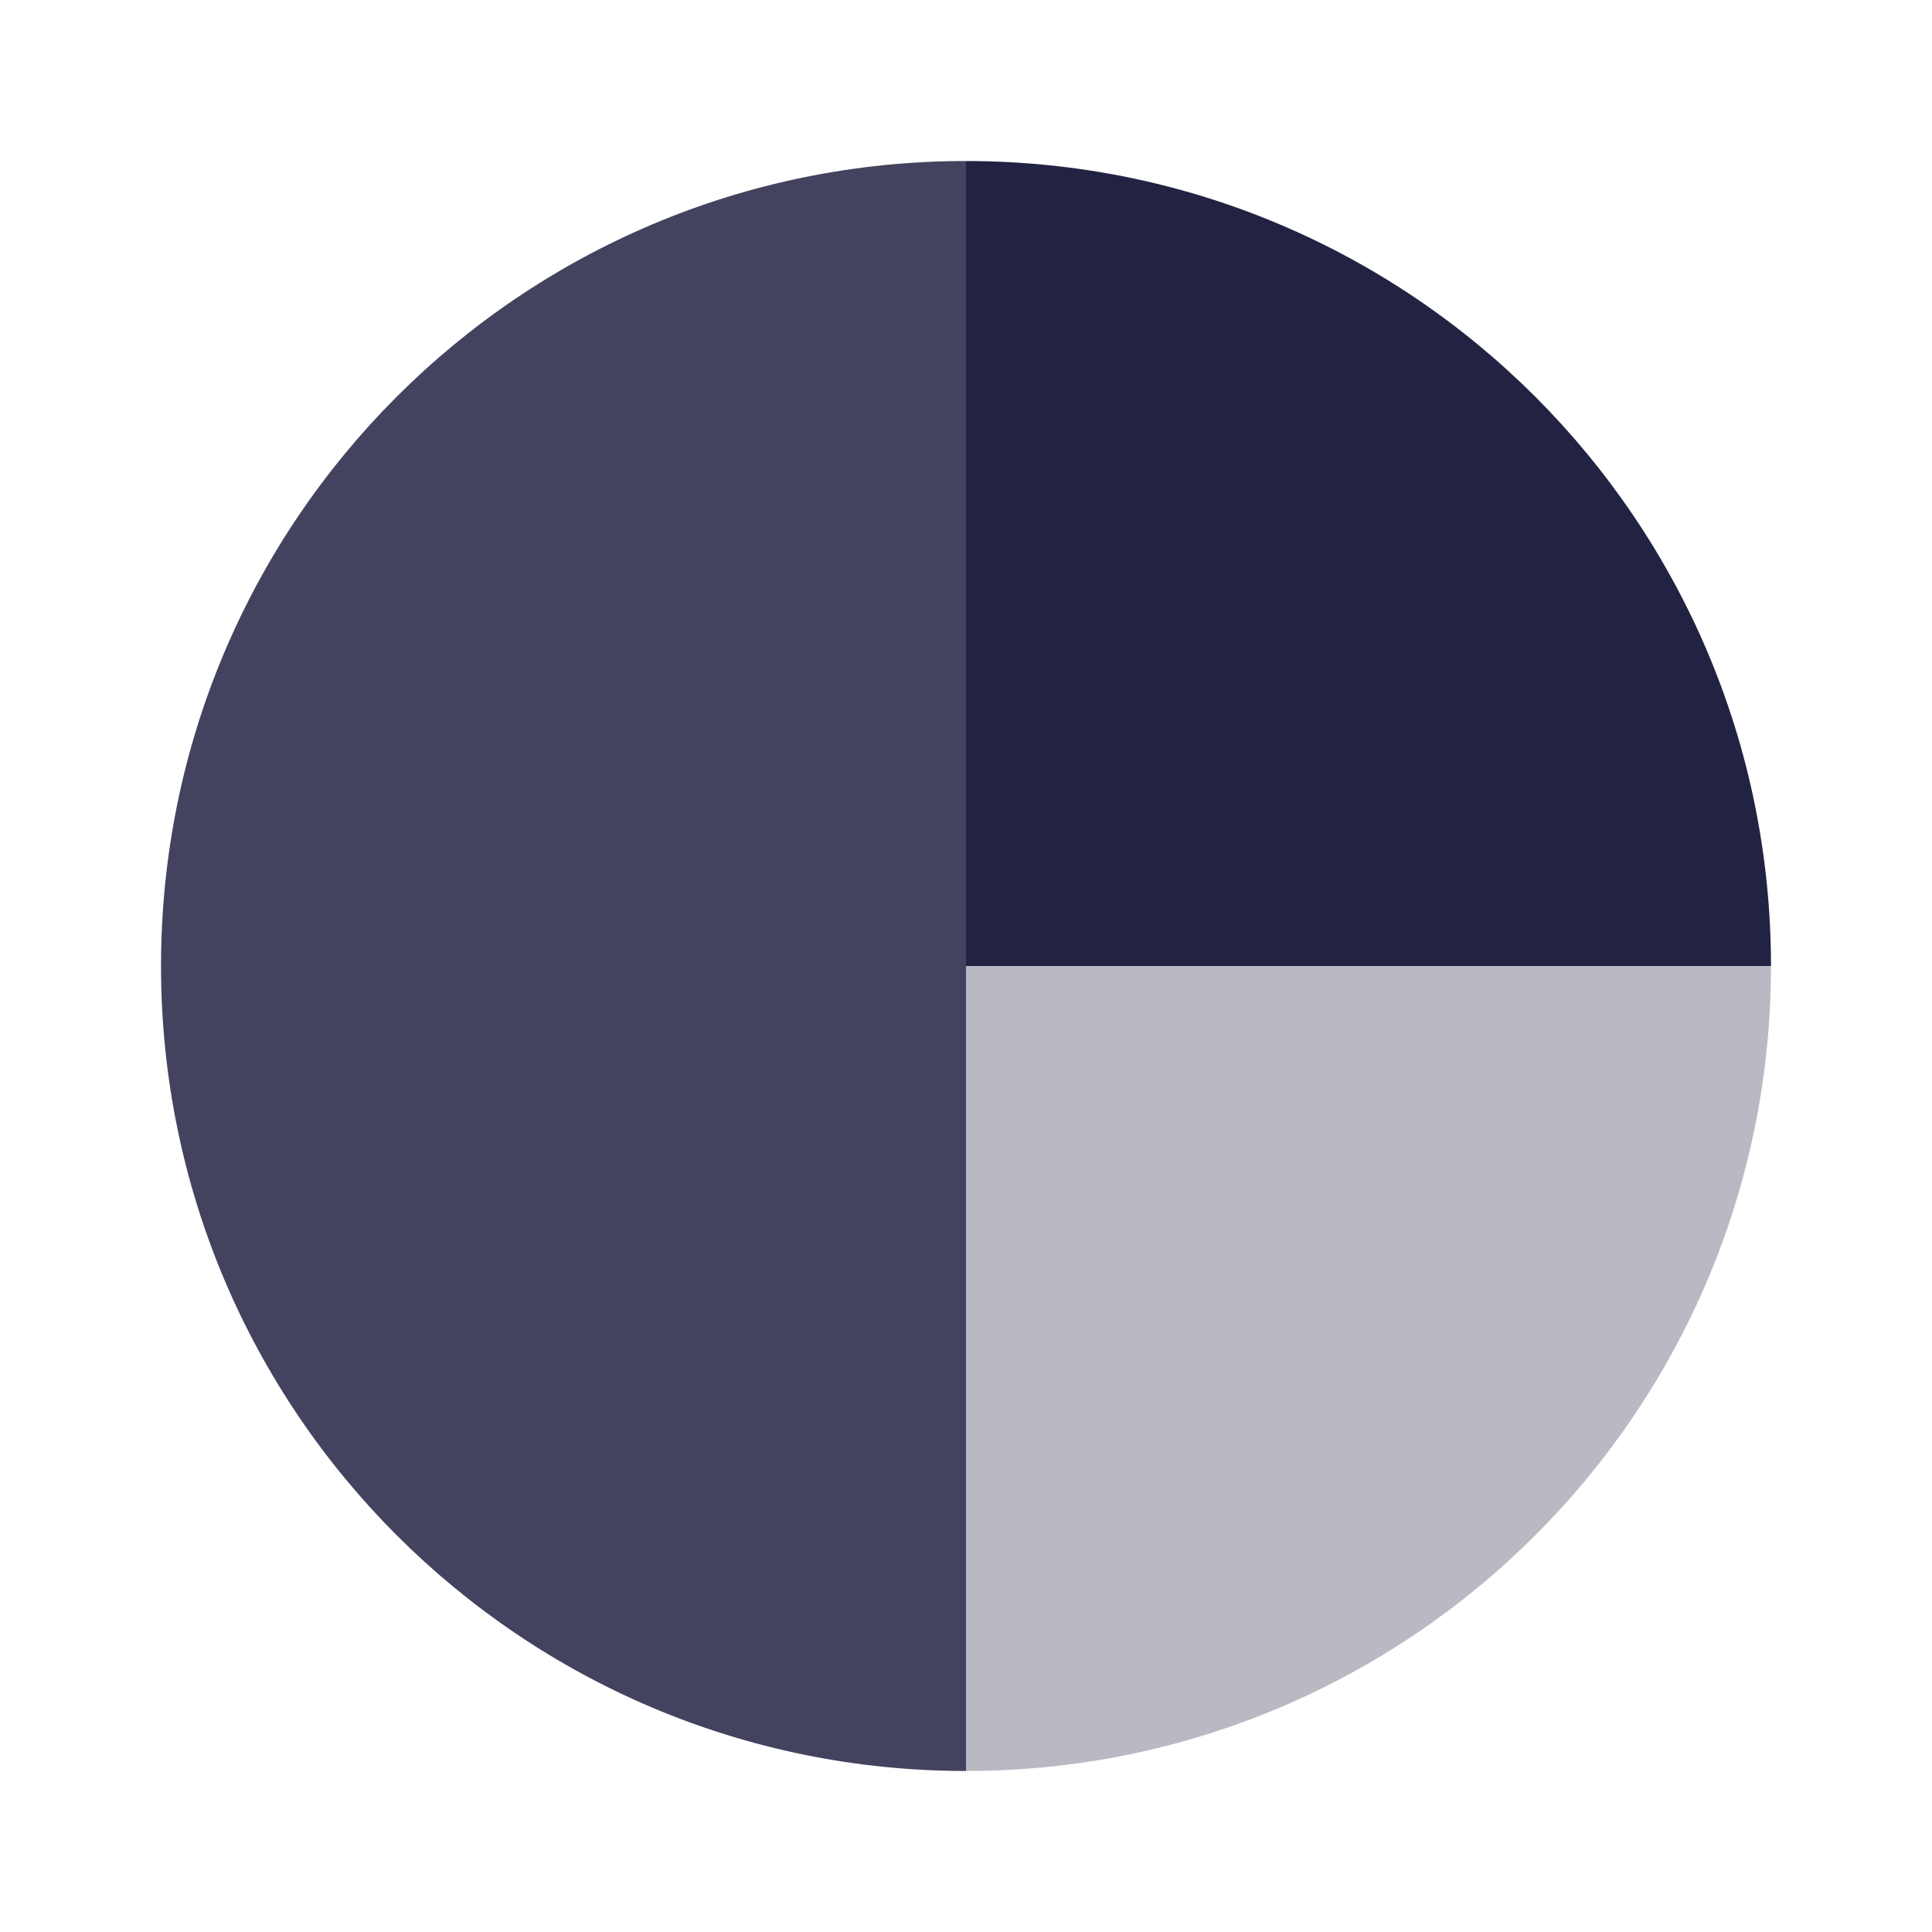 <svg width="32" height="32" viewBox="0 0 32 32" fill="none" xmlns="http://www.w3.org/2000/svg">
<path opacity="0.85" d="M2.667 16C2.667 23.367 8.633 29.333 16 29.333V2.667C8.633 2.667 2.667 8.633 2.667 16Z" fill="#222343"/>
<path d="M16 2.667V16H29.333C29.333 8.633 23.367 2.667 16 2.667Z" fill="#222343"/>
<path opacity="0.32" d="M29.333 16H16V29.333C23.367 29.333 29.333 23.367 29.333 16Z" fill="#222343"/>
</svg>
